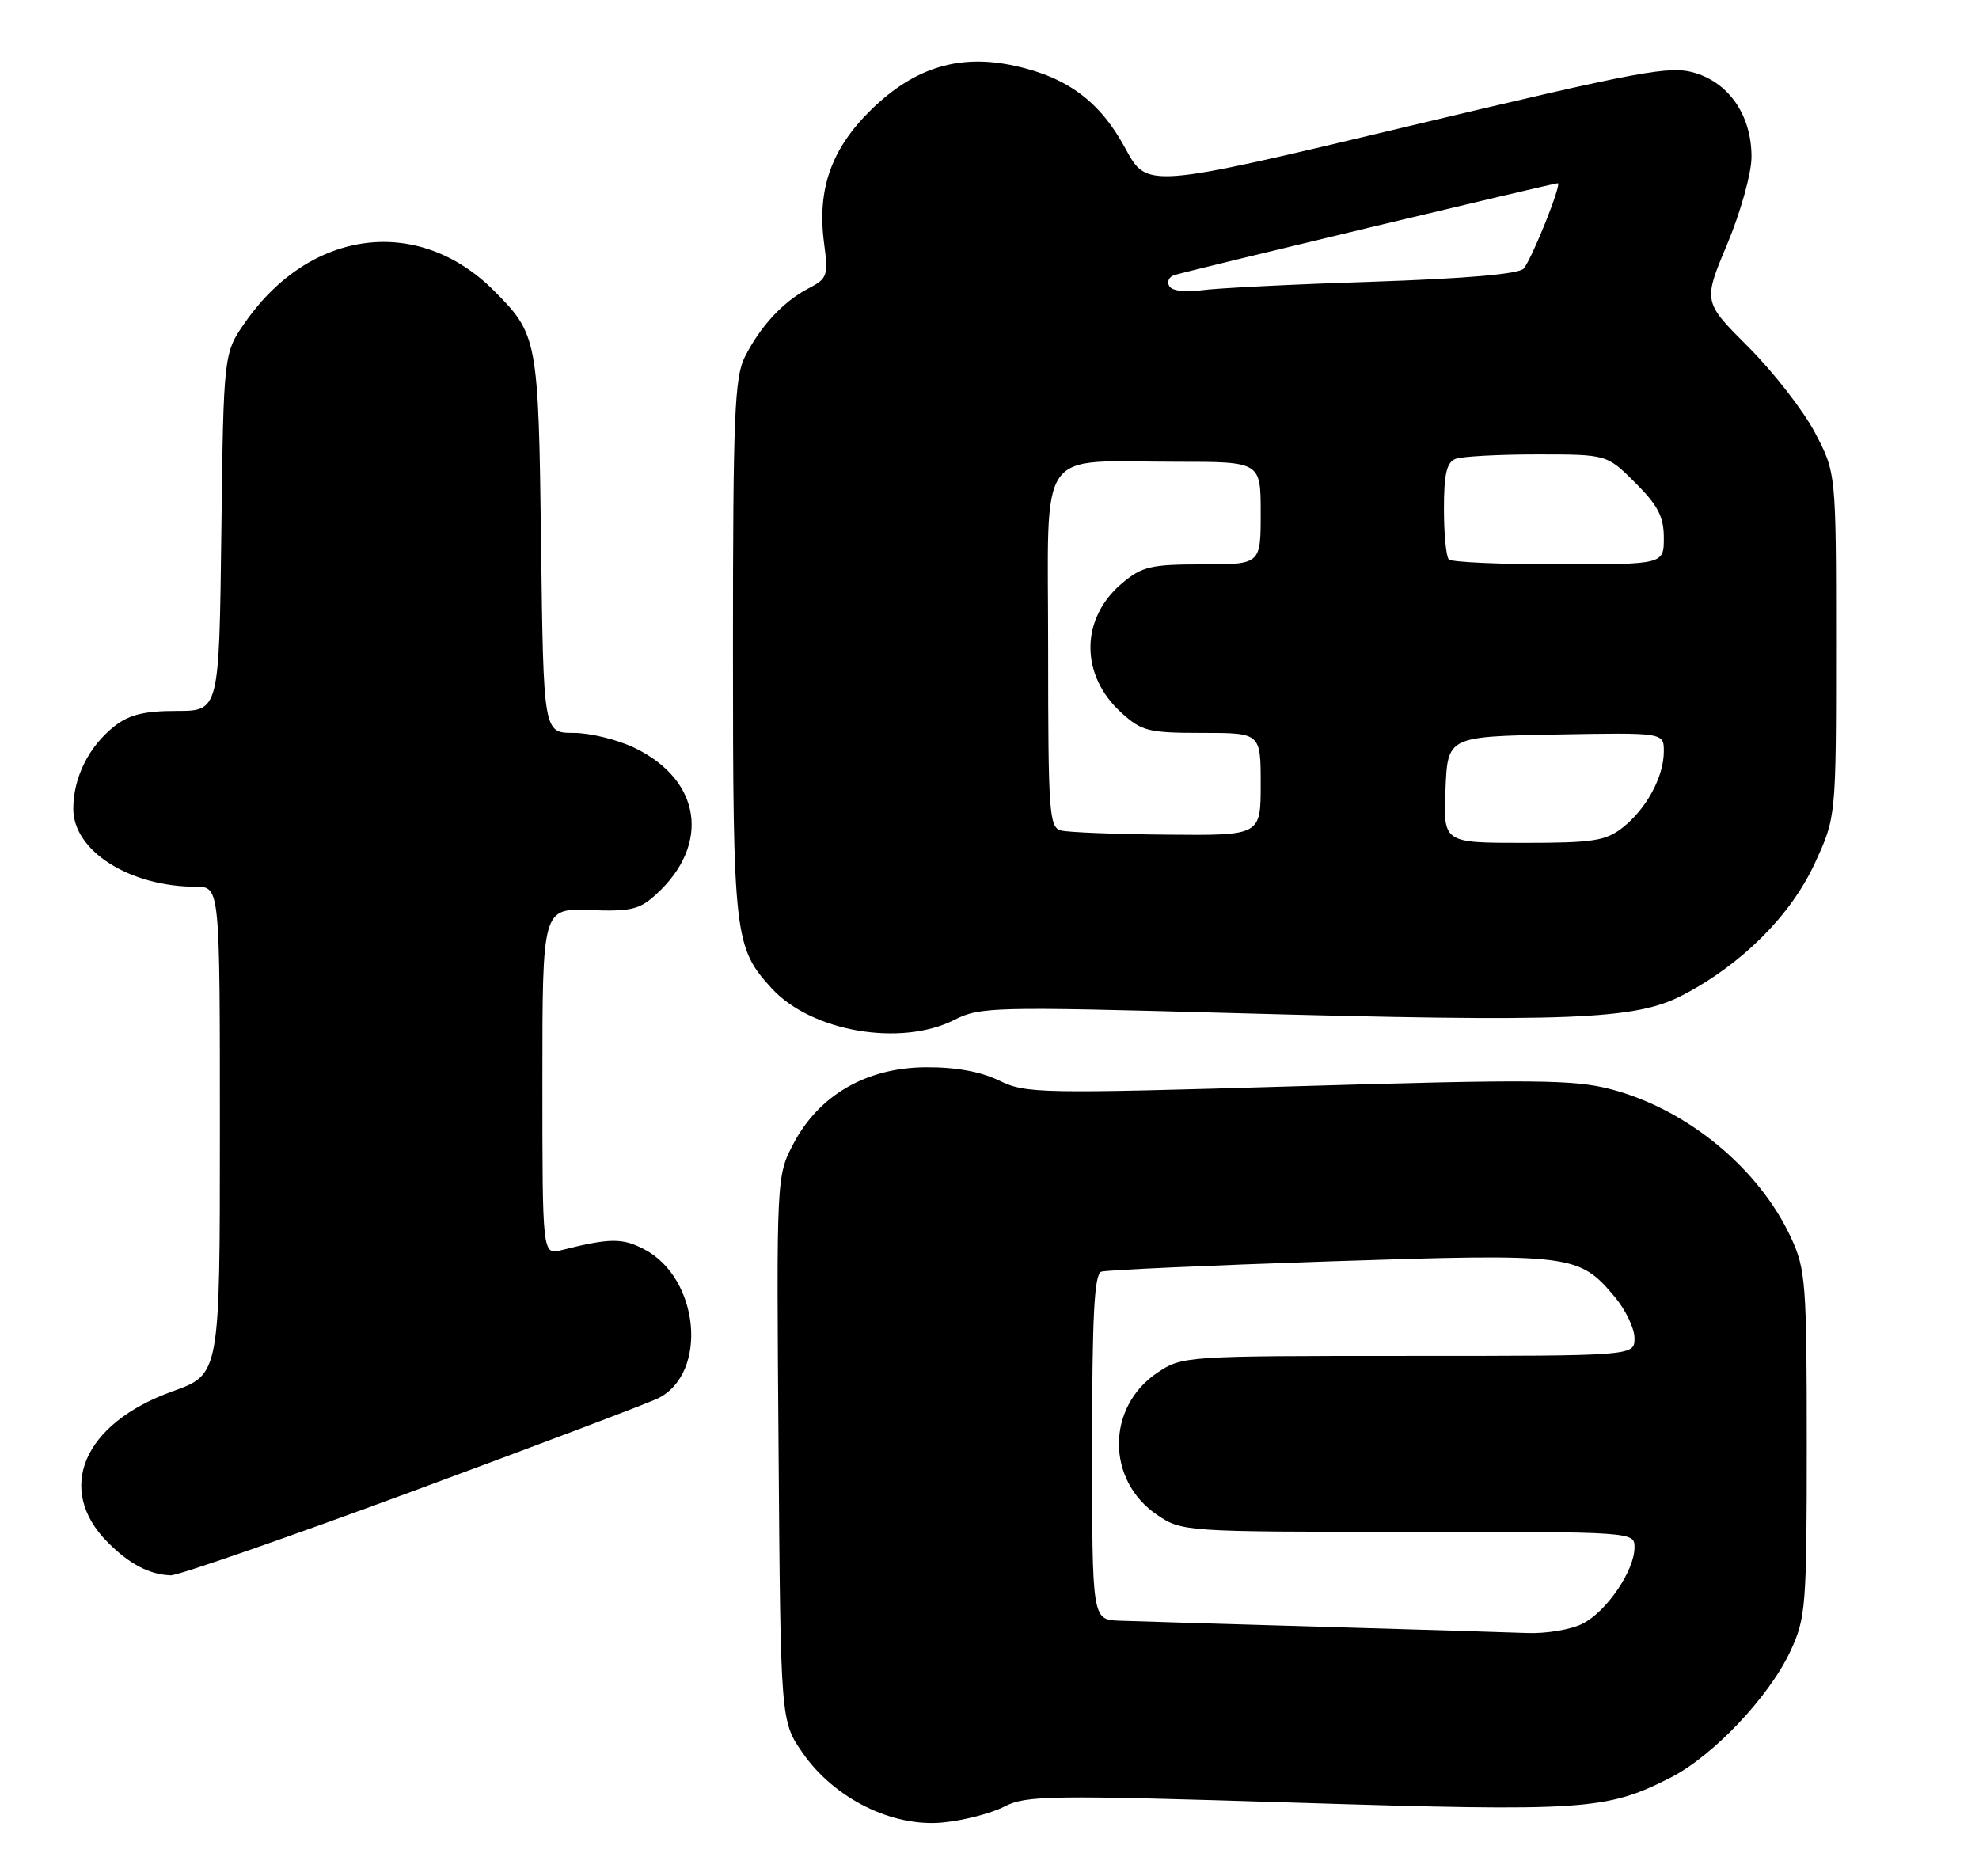 <?xml version="1.0" encoding="UTF-8" standalone="no"?>
<!DOCTYPE svg PUBLIC "-//W3C//DTD SVG 1.1//EN" "http://www.w3.org/Graphics/SVG/1.1/DTD/svg11.dtd" >
<svg xmlns="http://www.w3.org/2000/svg" xmlns:xlink="http://www.w3.org/1999/xlink" version="1.1" viewBox="0 0 270 256">
 <g >
 <path fill="currentColor"
d=" M 137.02 246.49 C 140.00 244.95 143.20 244.91 176.92 245.96 C 216.16 247.18 219.15 246.98 227.84 242.58 C 233.69 239.62 241.35 231.54 244.28 225.26 C 246.37 220.77 246.50 219.17 246.50 197.00 C 246.50 175.11 246.35 173.18 244.36 168.88 C 239.98 159.40 230.17 151.32 219.73 148.60 C 214.74 147.30 209.07 147.25 177.06 148.20 C 141.84 149.24 139.96 149.21 136.32 147.43 C 133.81 146.21 130.38 145.58 126.31 145.61 C 118.26 145.66 111.77 149.39 108.29 155.97 C 105.93 160.44 105.93 160.44 106.22 197.64 C 106.50 234.83 106.50 234.83 109.51 239.17 C 113.82 245.39 121.75 249.33 128.64 248.66 C 131.46 248.39 135.23 247.41 137.02 246.49 Z  M 56.29 203.47 C 73.46 197.12 88.55 191.41 89.83 190.76 C 96.67 187.29 95.41 174.33 87.84 170.42 C 84.88 168.89 83.20 168.91 76.62 170.56 C 74.00 171.22 74.00 171.22 74.00 147.57 C 74.00 123.93 74.00 123.93 80.47 124.17 C 86.13 124.38 87.27 124.10 89.60 121.95 C 96.97 115.16 95.65 106.43 86.60 102.05 C 84.27 100.92 80.52 100.00 78.26 100.00 C 74.15 100.00 74.15 100.00 73.82 74.25 C 73.47 46.25 73.36 45.63 67.36 39.63 C 57.10 29.38 42.42 31.21 33.53 43.86 C 30.50 48.17 30.50 48.17 30.20 72.58 C 29.90 97.00 29.90 97.00 24.09 97.00 C 19.70 97.00 17.62 97.51 15.61 99.09 C 12.12 101.84 10.00 106.09 10.00 110.36 C 10.00 116.10 17.69 120.98 26.75 120.99 C 30.00 121.00 30.00 121.00 30.00 154.26 C 30.00 187.52 30.00 187.52 23.52 189.84 C 11.34 194.21 7.50 203.22 14.73 210.46 C 17.68 213.42 20.38 214.83 23.29 214.94 C 24.28 214.97 39.13 209.81 56.29 203.47 Z  M 130.23 139.14 C 133.68 137.38 135.66 137.33 167.69 138.21 C 214.29 139.49 223.09 139.15 229.55 135.79 C 237.60 131.61 244.30 124.93 247.59 117.80 C 250.50 111.50 250.50 111.50 250.50 88.00 C 250.50 64.50 250.50 64.50 247.62 59.03 C 246.04 56.02 241.95 50.77 238.55 47.36 C 232.35 41.17 232.35 41.17 235.64 33.33 C 237.45 29.02 238.94 23.70 238.96 21.50 C 239.01 15.89 236.00 11.38 231.27 9.96 C 227.80 8.92 224.17 9.60 191.97 17.27 C 156.50 25.73 156.50 25.73 153.53 20.24 C 150.12 13.91 145.68 10.58 138.54 9.00 C 130.96 7.32 124.87 9.15 118.95 14.88 C 113.43 20.23 111.45 25.79 112.43 33.18 C 113.02 37.63 112.89 38.01 110.28 39.36 C 106.85 41.15 103.74 44.50 101.62 48.70 C 100.22 51.47 100.00 56.78 100.00 88.48 C 100.00 127.74 100.18 129.30 105.30 134.87 C 110.72 140.77 122.93 142.86 130.23 139.14 Z  M 180.00 221.95 C 167.07 221.57 154.81 221.21 152.75 221.13 C 149.00 221.00 149.00 221.00 149.00 197.47 C 149.00 179.54 149.30 173.84 150.25 173.51 C 150.94 173.28 164.97 172.65 181.42 172.10 C 214.54 171.01 215.40 171.12 220.30 176.94 C 221.78 178.71 223.00 181.24 223.00 182.58 C 223.00 185.00 223.00 185.00 192.15 185.00 C 161.66 185.00 161.26 185.03 157.90 187.29 C 150.91 191.99 150.91 202.01 157.90 206.71 C 161.26 208.97 161.66 209.00 192.15 209.00 C 222.97 209.00 223.00 209.00 223.00 211.13 C 223.00 214.27 219.23 219.83 215.95 221.52 C 214.38 222.34 210.94 222.92 208.30 222.81 C 205.66 222.71 192.93 222.32 180.00 221.95 Z  M 197.21 107.75 C 197.50 100.50 197.50 100.50 212.25 100.22 C 227.00 99.95 227.00 99.95 227.00 102.52 C 227.00 105.97 224.63 110.36 221.39 112.91 C 219.06 114.74 217.37 115.00 207.82 115.00 C 196.91 115.00 196.91 115.00 197.21 107.75 Z  M 144.75 113.31 C 143.14 112.89 143.00 110.86 143.00 88.55 C 143.00 60.35 141.17 63.00 160.62 63.00 C 172.00 63.00 172.00 63.00 172.00 70.00 C 172.00 77.00 172.00 77.00 164.08 77.00 C 157.02 77.00 155.82 77.28 153.08 79.58 C 147.37 84.39 147.33 92.12 153.00 97.25 C 155.77 99.77 156.71 100.00 164.02 100.00 C 172.00 100.00 172.00 100.00 172.00 107.00 C 172.00 114.00 172.00 114.00 159.25 113.88 C 152.24 113.82 145.71 113.56 144.75 113.31 Z  M 197.67 76.33 C 197.30 75.97 197.00 72.86 197.00 69.44 C 197.00 64.69 197.37 63.07 198.58 62.61 C 199.45 62.27 204.45 62.00 209.70 62.00 C 219.24 62.00 219.24 62.00 223.12 65.88 C 226.20 68.96 227.00 70.51 227.00 73.38 C 227.00 77.00 227.00 77.00 212.67 77.00 C 204.78 77.00 198.03 76.70 197.67 76.33 Z  M 159.54 39.06 C 159.17 38.47 159.46 37.79 160.19 37.54 C 161.75 37.02 211.90 25.00 212.53 25.00 C 213.14 25.00 209.05 35.23 207.88 36.64 C 207.27 37.38 200.05 38.01 187.22 38.44 C 176.37 38.79 165.86 39.32 163.85 39.61 C 161.75 39.92 159.92 39.68 159.54 39.06 Z "/>
</g>
</svg>